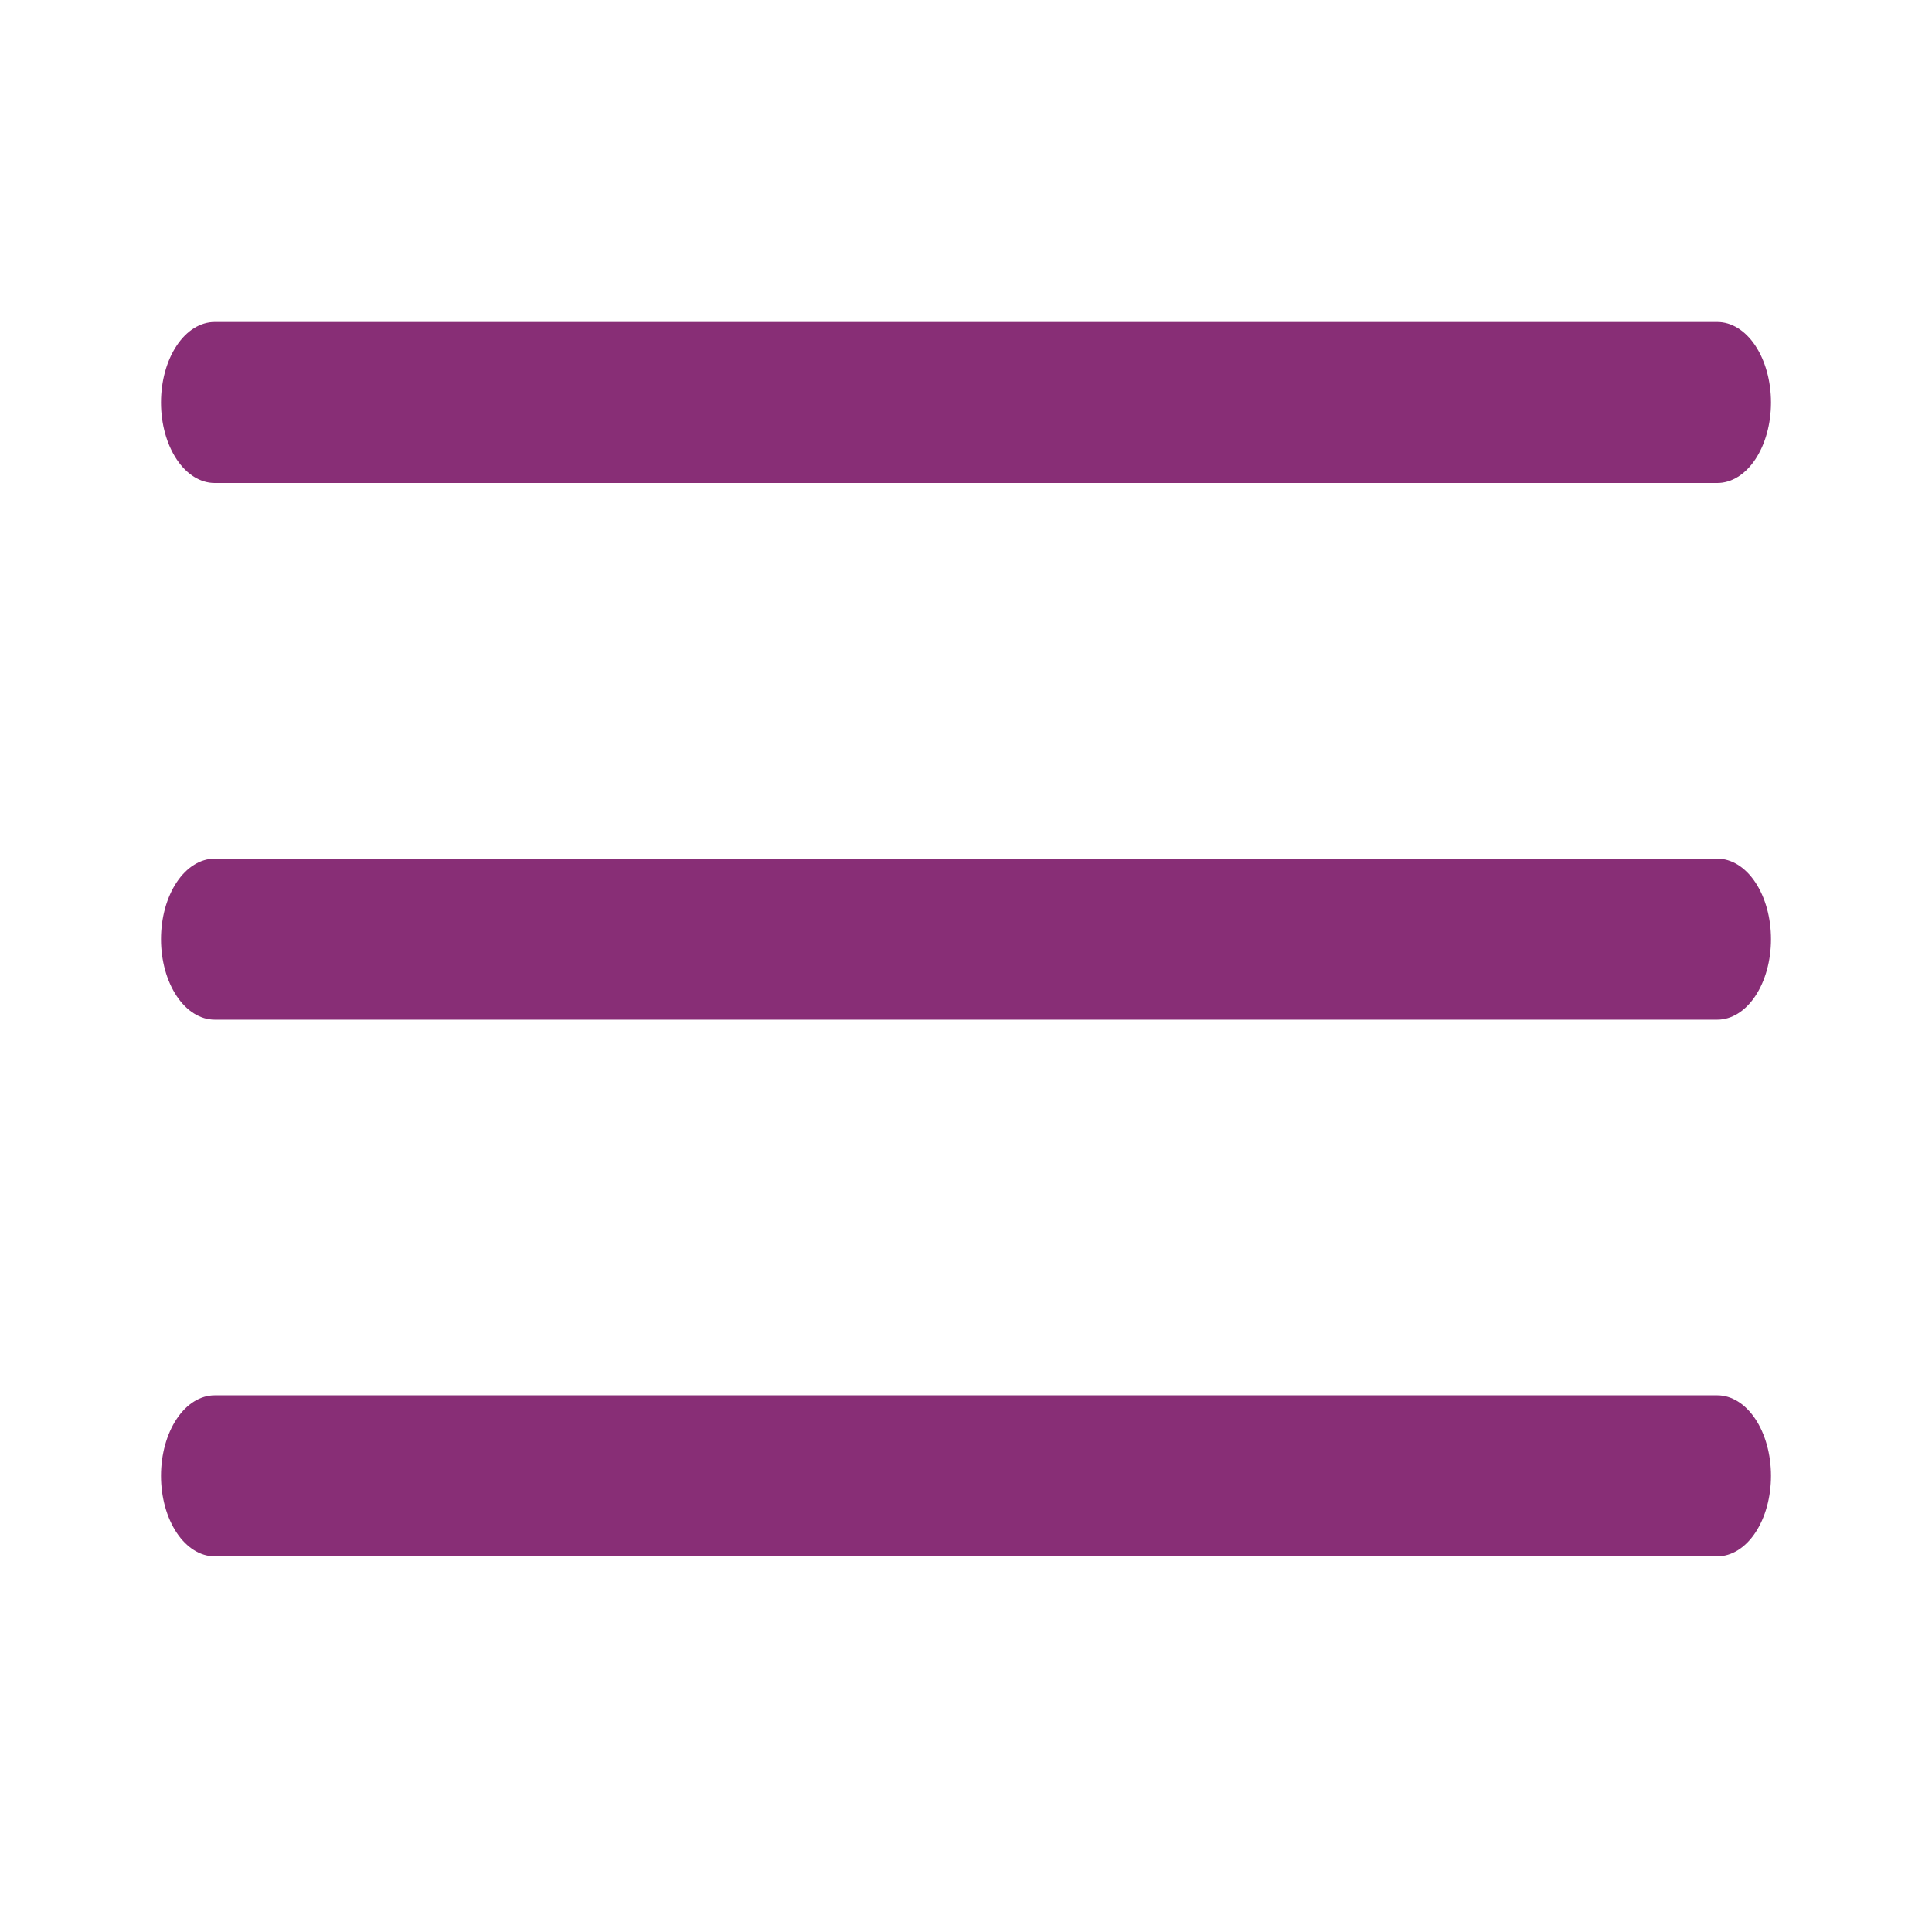 <svg width="36" height="36" viewBox="0 0 36 36" fill="none" xmlns="http://www.w3.org/2000/svg">
<path d="M4 6L32 6C32.265 6 32.52 6.158 32.707 6.439C32.895 6.721 33 7.102 33 7.5C33 7.898 32.895 8.279 32.707 8.561C32.52 8.842 32.265 9 32 9L4 9C3.735 9 3.48 8.842 3.293 8.561C3.105 8.279 3 7.898 3 7.5C3 7.102 3.105 6.721 3.293 6.439C3.48 6.158 3.735 6 4 6Z" fill="#882E76"/>
<path d="M4 16L32 16C32.265 16 32.52 16.158 32.707 16.439C32.895 16.721 33 17.102 33 17.5C33 17.898 32.895 18.279 32.707 18.561C32.52 18.842 32.265 19 32 19L4 19C3.735 19 3.48 18.842 3.293 18.561C3.105 18.279 3 17.898 3 17.5C3 17.102 3.105 16.721 3.293 16.439C3.48 16.158 3.735 16 4 16Z" fill="#882E76"/>
<path d="M4 26L32 26C32.265 26 32.52 26.158 32.707 26.439C32.895 26.721 33 27.102 33 27.5C33 27.898 32.895 28.279 32.707 28.561C32.52 28.842 32.265 29 32 29L4 29C3.735 29 3.48 28.842 3.293 28.561C3.105 28.279 3 27.898 3 27.5C3 27.102 3.105 26.721 3.293 26.439C3.48 26.158 3.735 26 4 26Z" fill="#882E76"/>
</svg>
